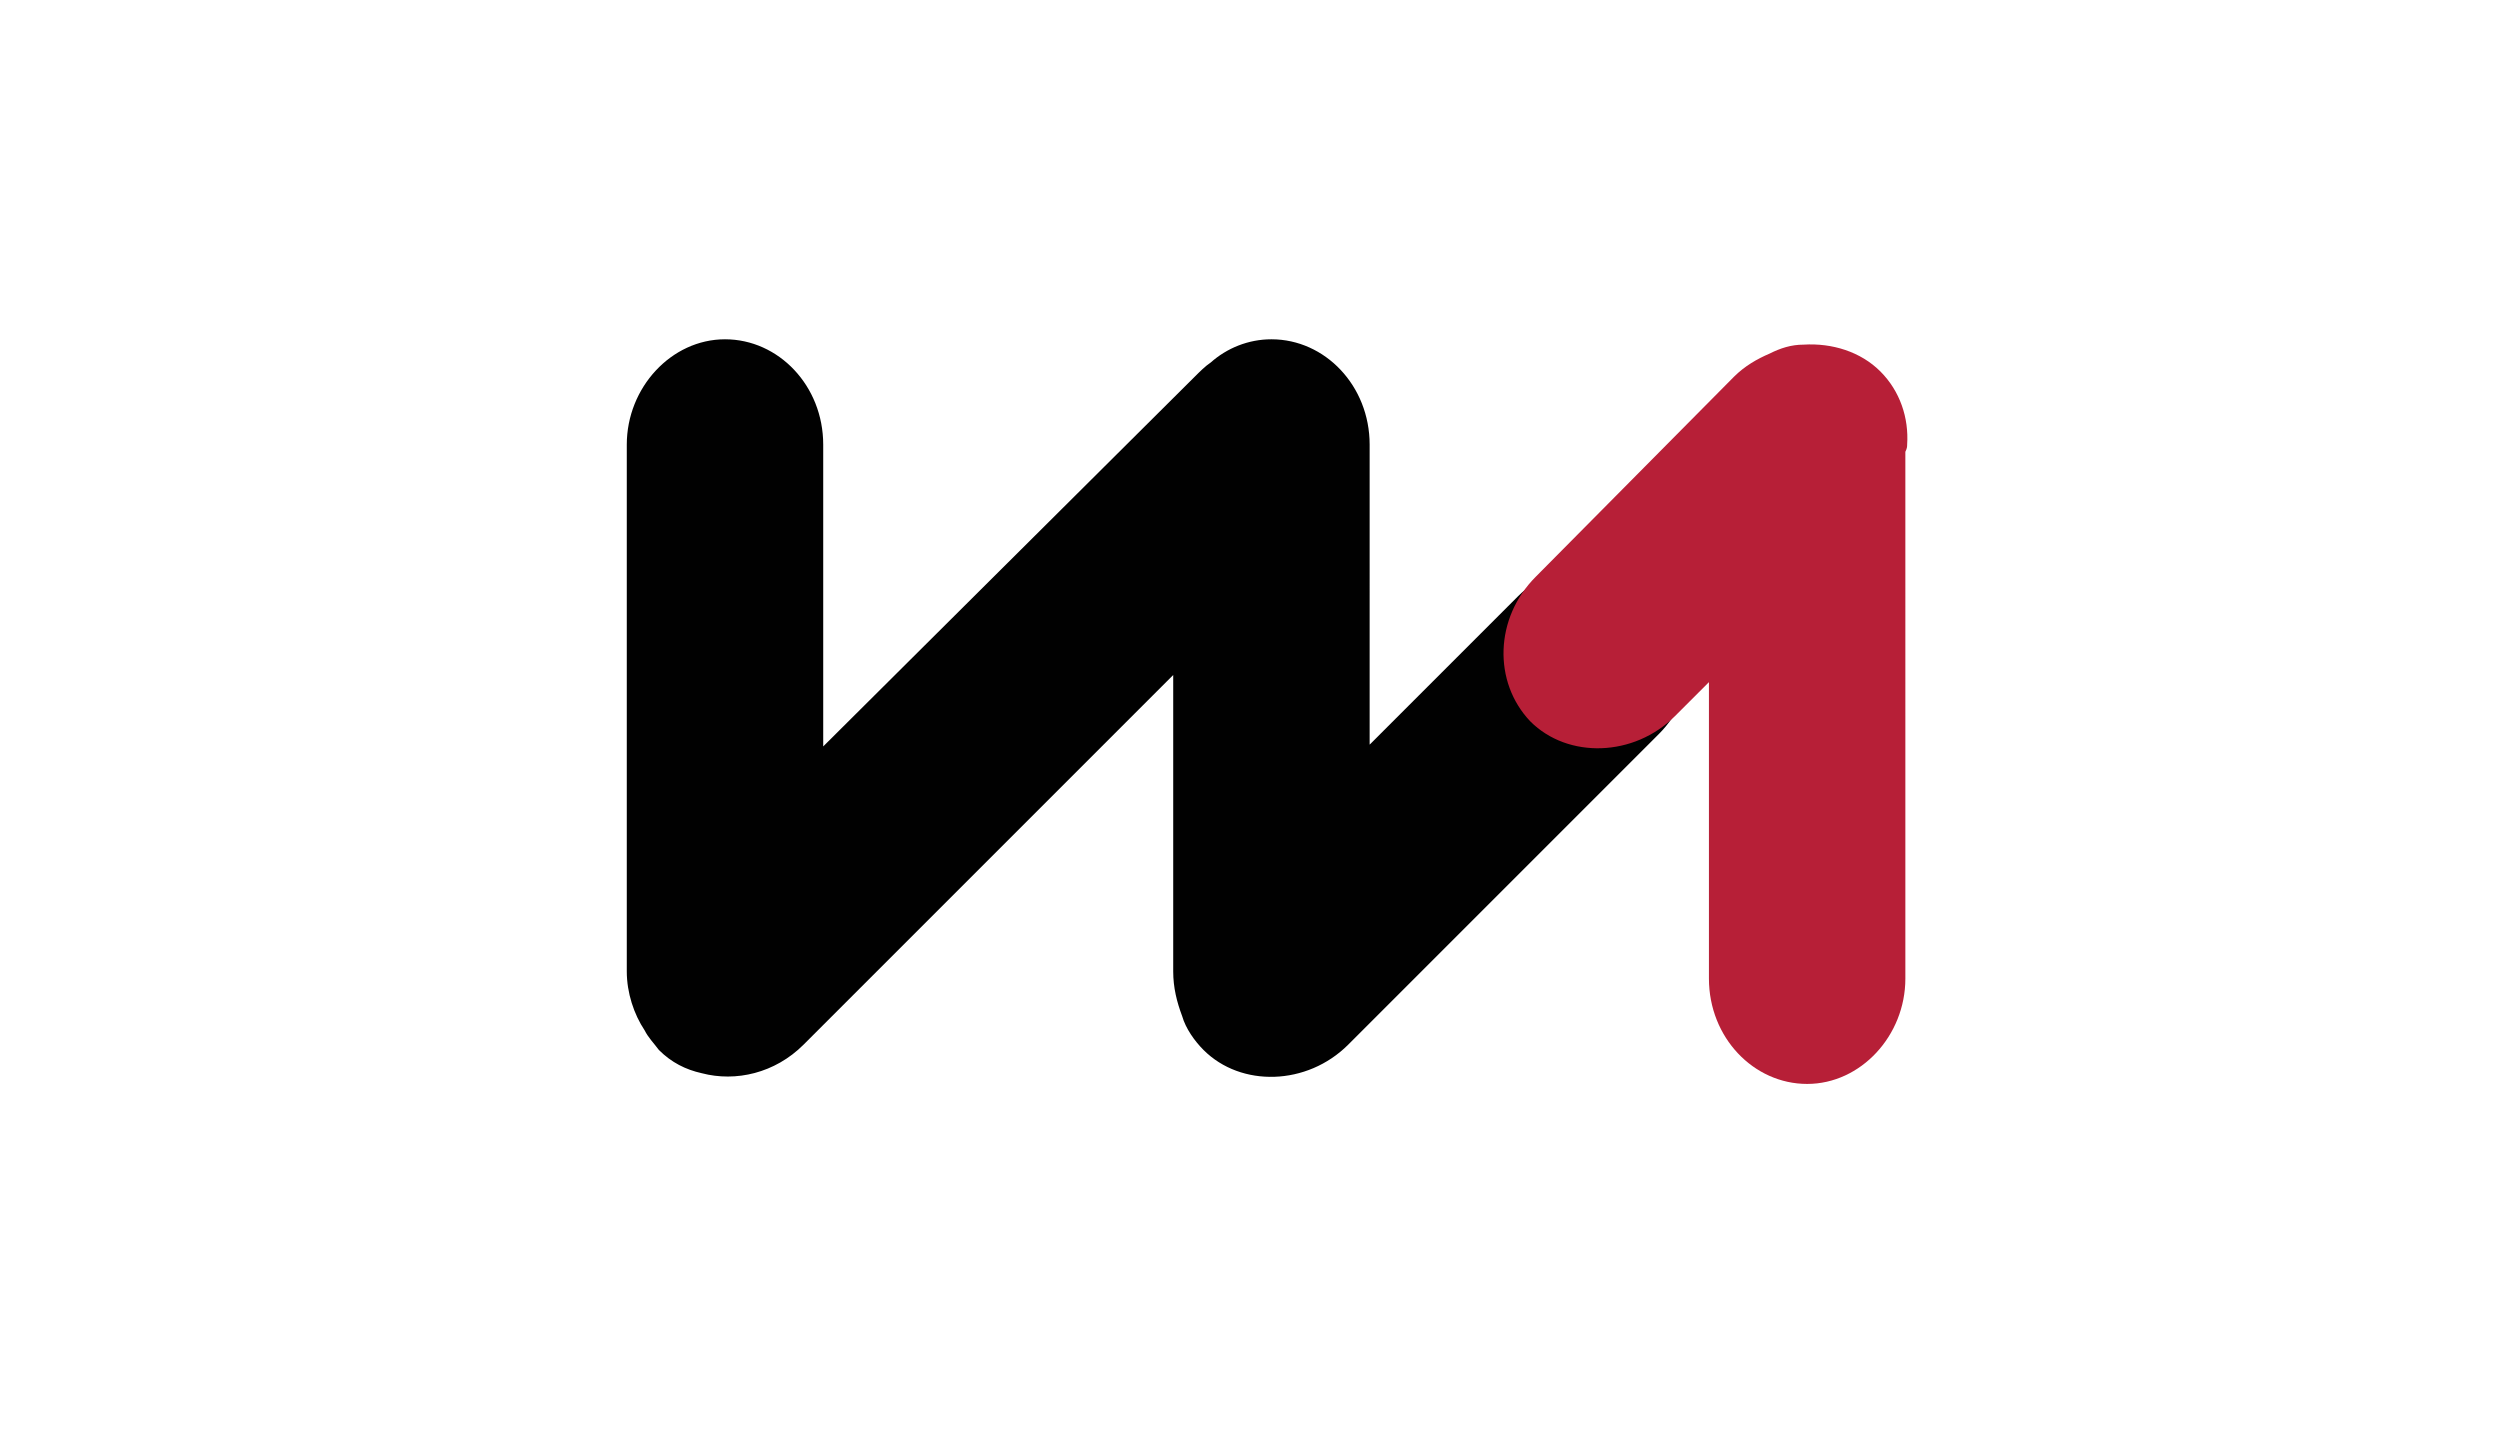 <?xml version="1.0" encoding="utf-8"?>
<!-- Generator: Adobe Illustrator 21.1.0, SVG Export Plug-In . SVG Version: 6.00 Build 0)  -->
<svg version="1.1" id="Слой_1" xmlns="http://www.w3.org/2000/svg" xmlns:xlink="http://www.w3.org/1999/xlink" x="0px" y="0px"
	 viewBox="0 0 140 80" style="enable-background:new 0 0 140 80;" xml:space="preserve">
<style type="text/css">
	.st0{fill:#010101;}
	.st1{fill:#B71F37;}
</style>
<title>W1</title>
<path class="st0" d="M93.1,33.1c-2.1-2.1-5.8-2-8.1,0.3l-8.3,8.3V24.9c0-3.3-2.5-5.9-5.5-5.9c-1.3,0-2.5,0.5-3.4,1.3
	c-0.3,0.2-0.6,0.5-0.9,0.8L46.1,41.8V24.9c0-3.3-2.5-5.9-5.5-5.9c-3,0-5.5,2.7-5.5,5.9v29.5c0,1.2,0.4,2.4,1,3.3
	c0.2,0.4,0.5,0.7,0.8,1.1c0.7,0.7,1.5,1.1,2.4,1.3h0c1.9,0.5,4.1,0,5.7-1.6l20.7-20.7v16.6c0,0.9,0.2,1.7,0.5,2.5
	c0.2,0.7,0.7,1.4,1.2,1.9c2.1,2.1,5.8,2,8.1-0.3l17.4-17.4C95.1,38.9,95.3,35.3,93.1,33.1z"/>
<path class="st1" d="M106.8,24.9c0.1-1.5-0.4-3-1.5-4.1c-1.1-1.1-2.7-1.6-4.3-1.5c-0.7,0-1.3,0.2-1.9,0.5c-0.7,0.3-1.4,0.7-2,1.3
	L86,32.3c-2.3,2.3-2.4,5.9-0.3,8.1c2.1,2.1,5.8,2,8.1-0.3l1.9-1.9v16.6c0,3.3,2.5,5.9,5.5,5.9c3,0,5.5-2.7,5.5-5.9V25.3
	C106.8,25.1,106.8,25,106.8,24.9z"/>
</svg>
